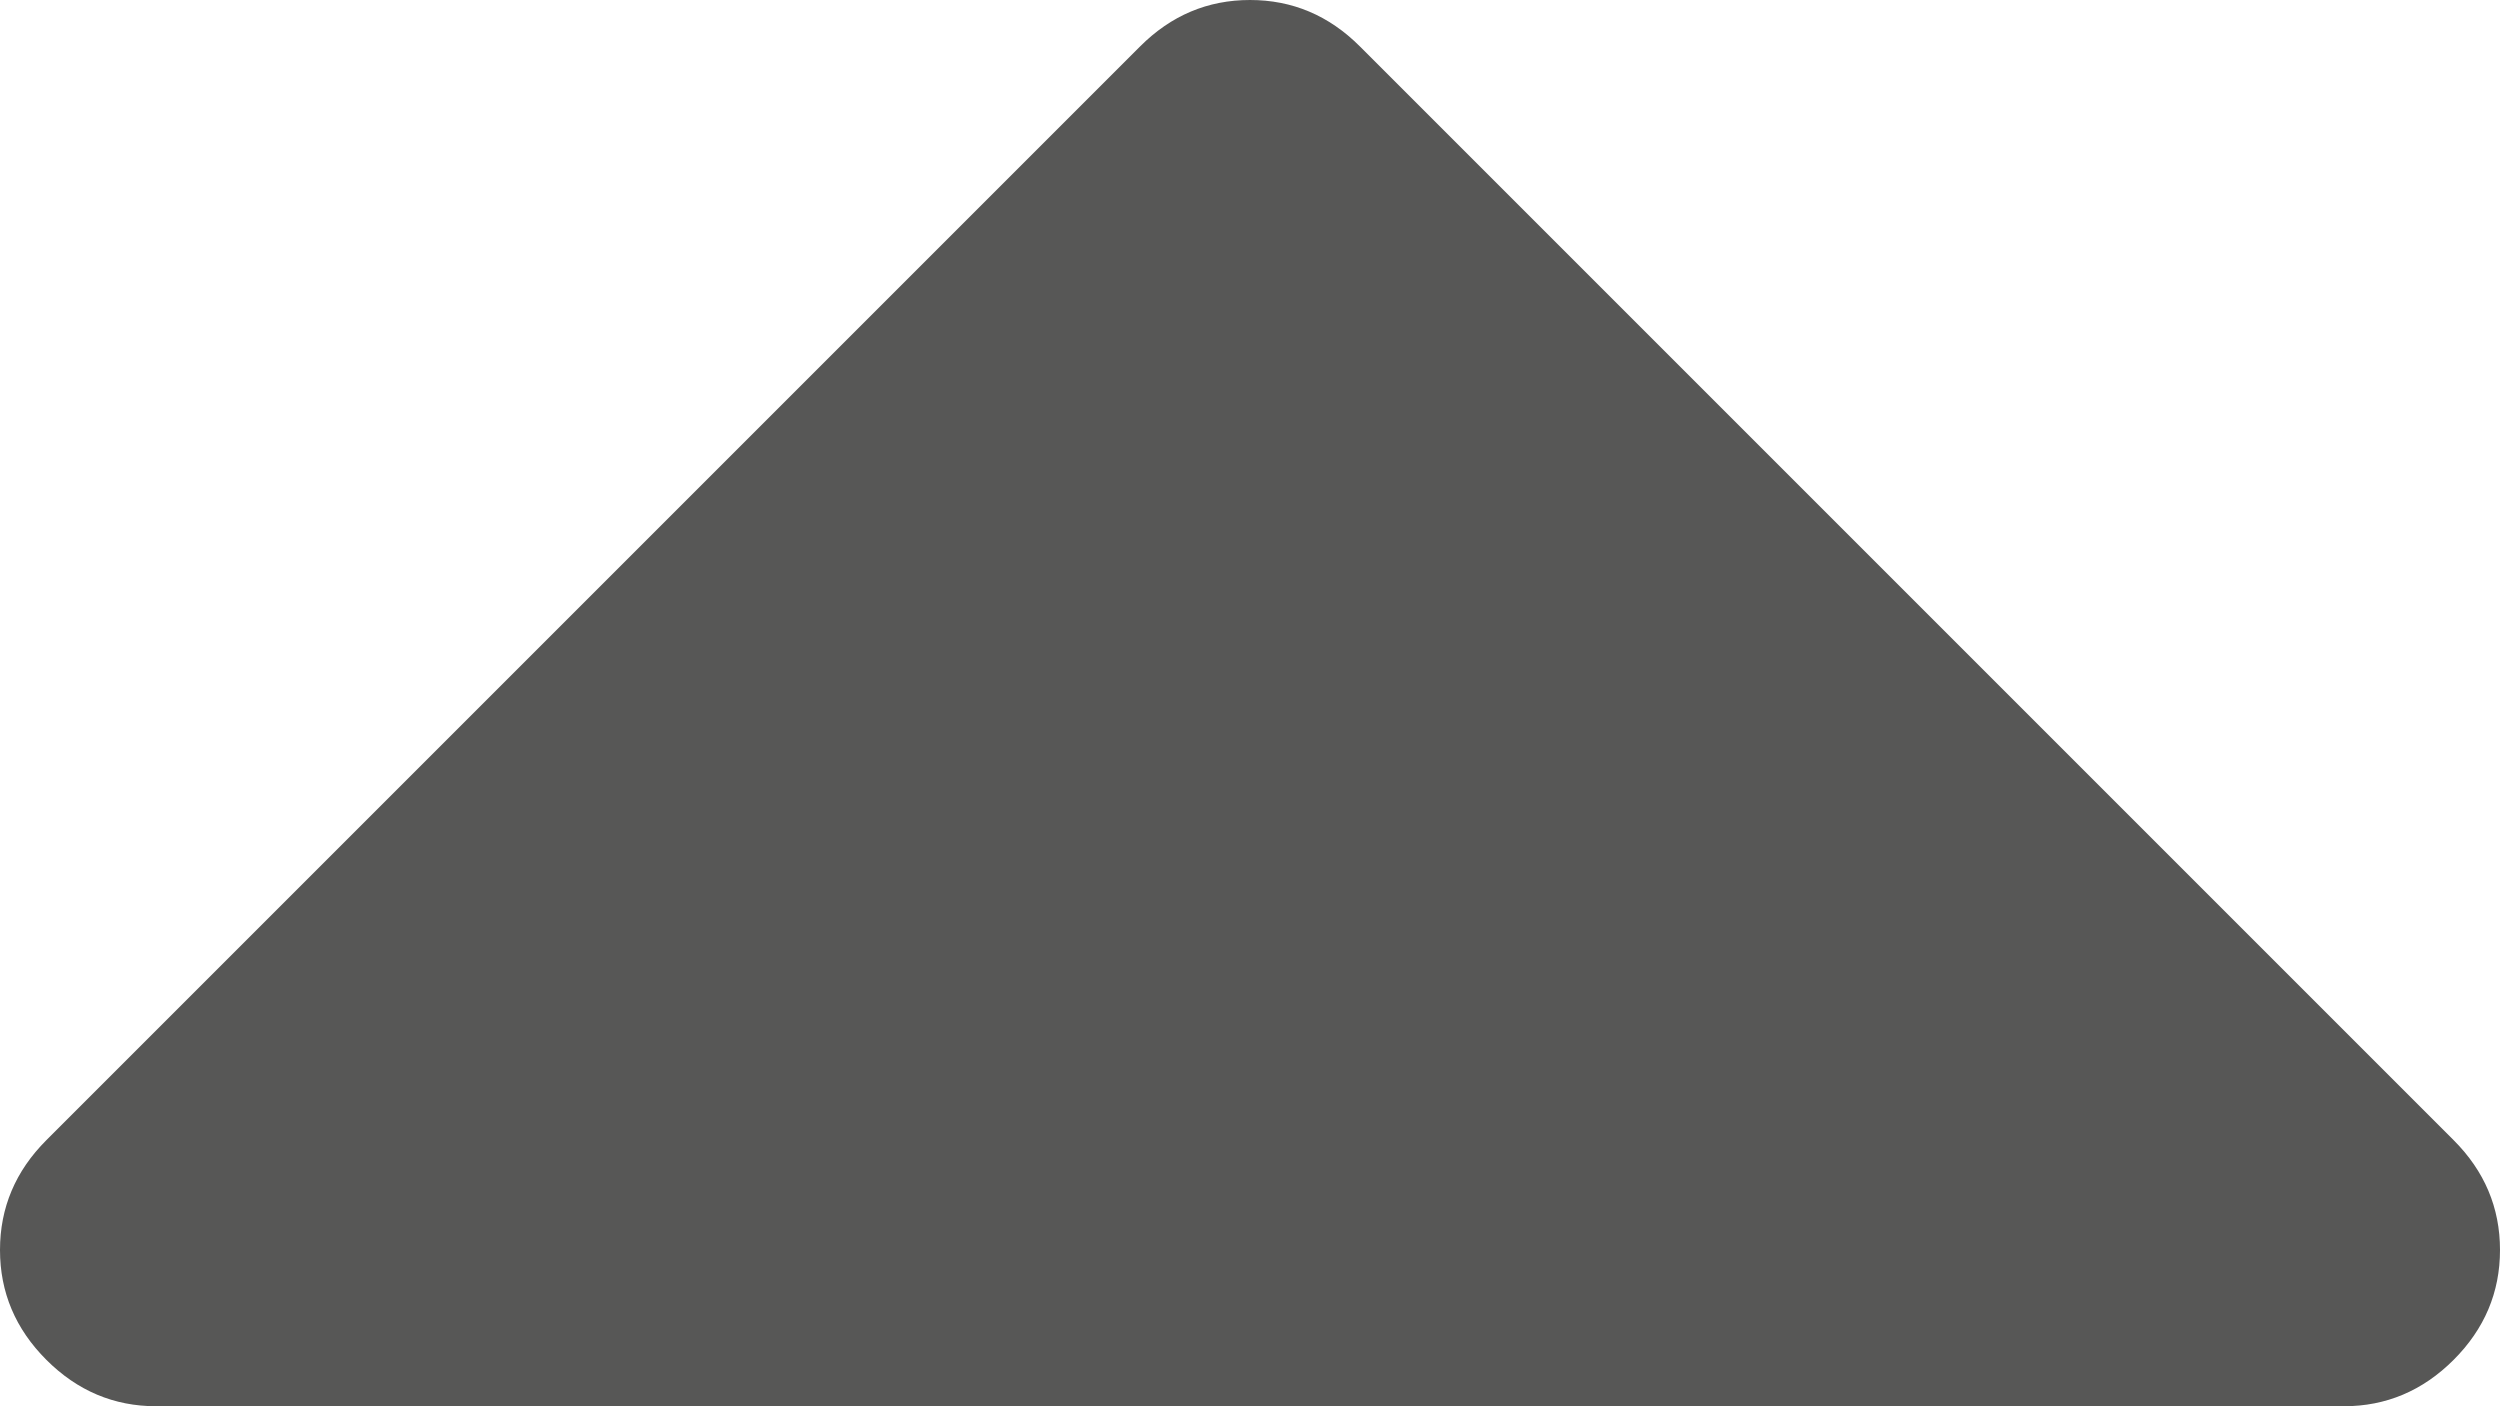<?xml version="1.0" encoding="UTF-8" standalone="no"?>
<svg
   xmlns:dc="http://purl.org/dc/elements/1.1/"
   xmlns:cc="http://creativecommons.org/ns#"
   xmlns:rdf="http://www.w3.org/1999/02/22-rdf-syntax-ns#"
   xmlns:svg="http://www.w3.org/2000/svg"
   xmlns="http://www.w3.org/2000/svg"
   xmlns:sodipodi="http://sodipodi.sourceforge.net/DTD/sodipodi-0.dtd"
   xmlns:inkscape="http://www.inkscape.org/namespaces/inkscape"
   width="1024"
   height="576"
   viewBox="0 0 1024 576"
   version="1.1"
   id="svg4598"
   sodipodi:docname="caret-up.svg"
   inkscape:version="0.92.1 unknown">
  <defs
     id="defs4602" />
  <sodipodi:namedview
     pagecolor="#ffffff"
     bordercolor="#666666"
     borderopacity="1"
     objecttolerance="10"
     gridtolerance="10"
     guidetolerance="10"
     inkscape:pageopacity="0"
     inkscape:pageshadow="2"
     inkscape:window-width="2560"
     inkscape:window-height="1326"
     id="namedview4600"
     showgrid="false"
     fit-margin-top="0"
     fit-margin-left="0"
     fit-margin-right="0"
     fit-margin-bottom="0"
     inkscape:zoom="0.13169643"
     inkscape:cx="512"
     inkscape:cy="384"
     inkscape:window-x="0"
     inkscape:window-y="25"
     inkscape:window-maximized="1"
     inkscape:current-layer="svg4598" />
  <path
     d="m 1024,512 q 0,26 -19,45 -19,19 -45,19 H 64 Q 38,576 19,557 0,538 0,512 0,486 19,467 L 467,19 q 19,-19 45,-19 26,0 45,19 l 448,448 q 19,19 19,45 z"
     id="path4596"
     fill="#575756"
     inkscape:connector-curvature="0" />
</svg>
